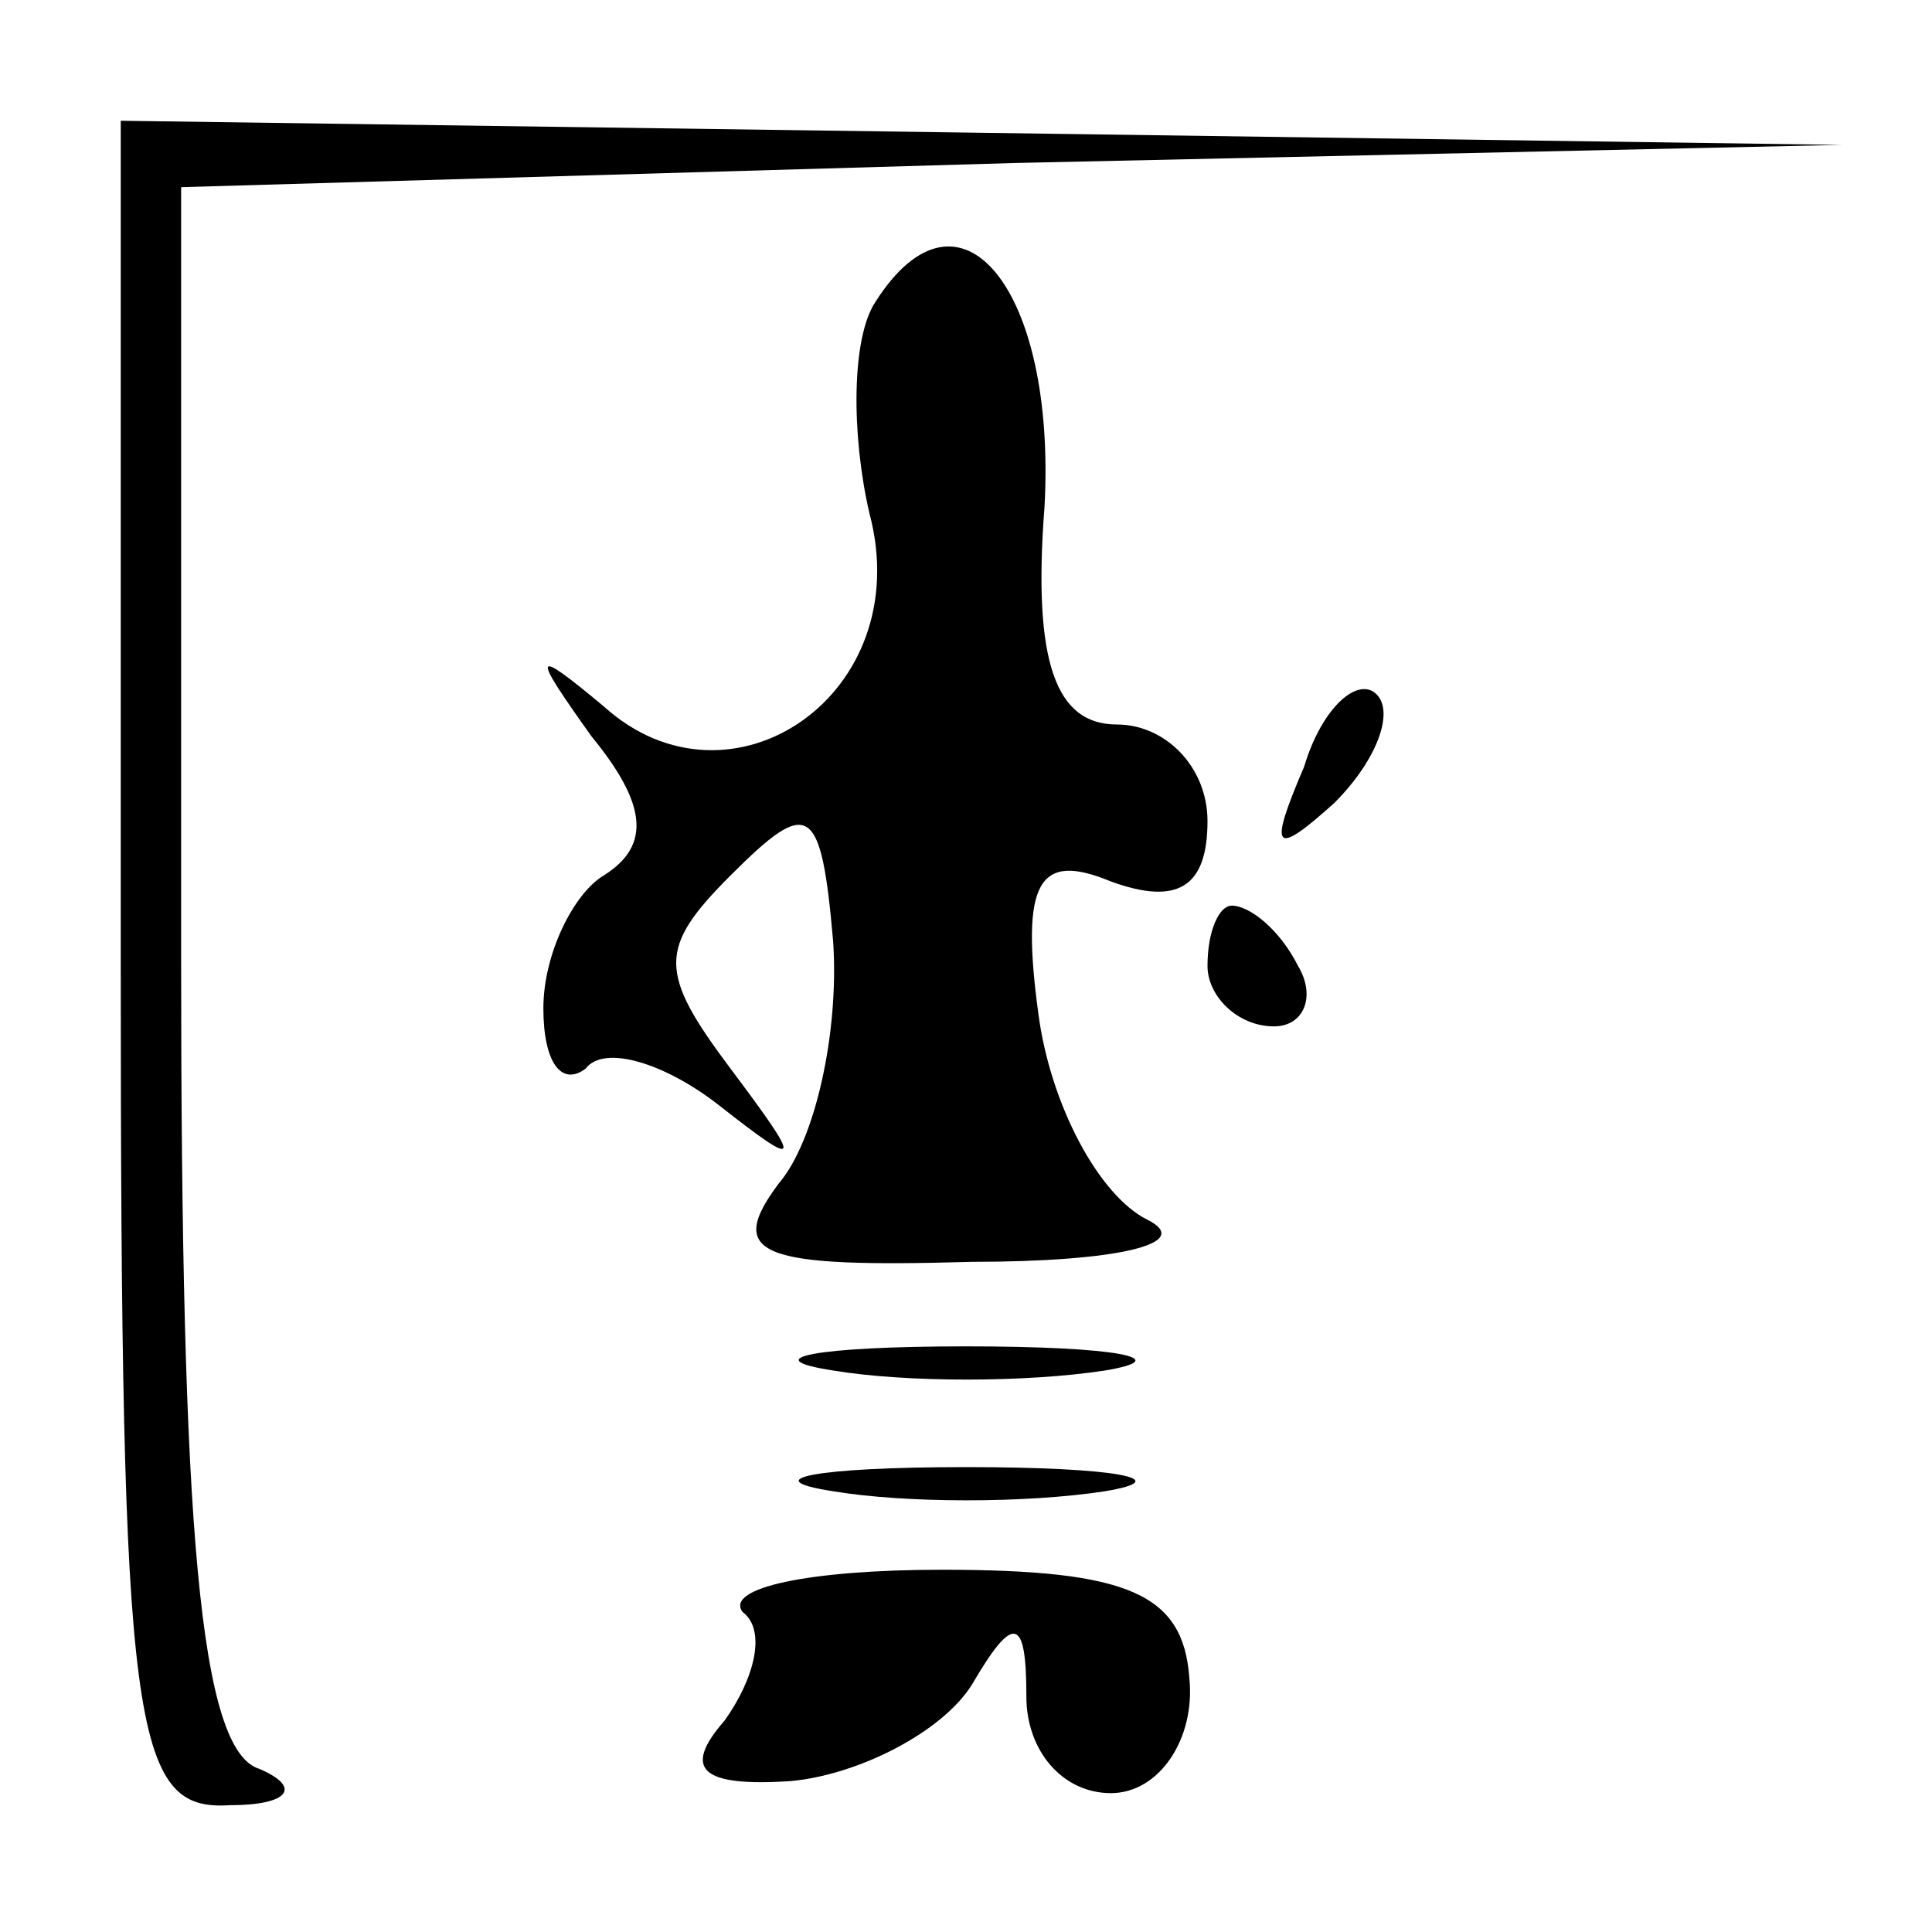<?xml version="1.0" standalone="no"?>
<!DOCTYPE svg PUBLIC "-//W3C//DTD SVG 20010904//EN"
 "http://www.w3.org/TR/2001/REC-SVG-20010904/DTD/svg10.dtd">
<svg version="1.0" xmlns="http://www.w3.org/2000/svg"
 width="32pt" height="32pt" viewBox="0 0 32 32"
 preserveAspectRatio="xMidYMid meet">
<g transform="translate(0,32) scale(0.1,-0.1)"
fill="#000000" stroke="none">
<path fill="#000000" stroke="none" d="M20 160 c0 -127 2 -140 18 -139 10 0
12 3 5 6 -10 3 -13 40 -13 134 l0 128 138 4 137 3 -142 2 -143 2 0 -140z"/>
<path fill="#000000" stroke="none" d="M145 270 c-4 -6 -4 -22 -1 -35 8 -30
-23 -51 -44 -32 -12 10 -12 9 -2 -5 9 -11 10 -18 2 -23 -5 -3 -10 -13 -10 -22
0 -9 3 -13 7 -10 3 4 13 1 22 -6 14 -11 14 -10 2 6 -12 16 -12 20 0 32 13 13
15 12 17 -11 1 -15 -3 -33 -9 -40 -9 -12 -3 -14 32 -13 24 0 37 3 29 7 -8 4
-16 19 -18 34 -3 22 0 27 12 22 11 -4 16 -1 16 10 0 9 -7 16 -15 16 -10 0 -14
10 -12 36 2 36 -14 56 -28 34z"/>
<path fill="#000000" stroke="none" d="M216 193 c-6 -14 -5 -15 5 -6 7 7 10
15 7 18 -3 3 -9 -2 -12 -12z"/>
<path fill="#000000" stroke="none" d="M200 160 c0 -5 5 -10 11 -10 5 0 7 5 4
10 -3 6 -8 10 -11 10 -2 0 -4 -4 -4 -10z"/>
<path fill="#000000" stroke="none" d="M138 93 c12 -2 32 -2 45 0 12 2 2 4
-23 4 -25 0 -35 -2 -22 -4z"/>
<path fill="#000000" stroke="none" d="M138 73 c12 -2 32 -2 45 0 12 2 2 4
-23 4 -25 0 -35 -2 -22 -4z"/>
<path fill="#000000" stroke="none" d="M123 53 c4 -3 2 -11 -3 -18 -7 -8 -4
-11 11 -10 11 1 25 8 30 16 7 12 9 11 9 -2 0 -9 6 -16 14 -16 8 0 14 9 13 19
-1 14 -10 18 -41 18 -22 0 -36 -3 -33 -7z"/>
</g>
</svg>
